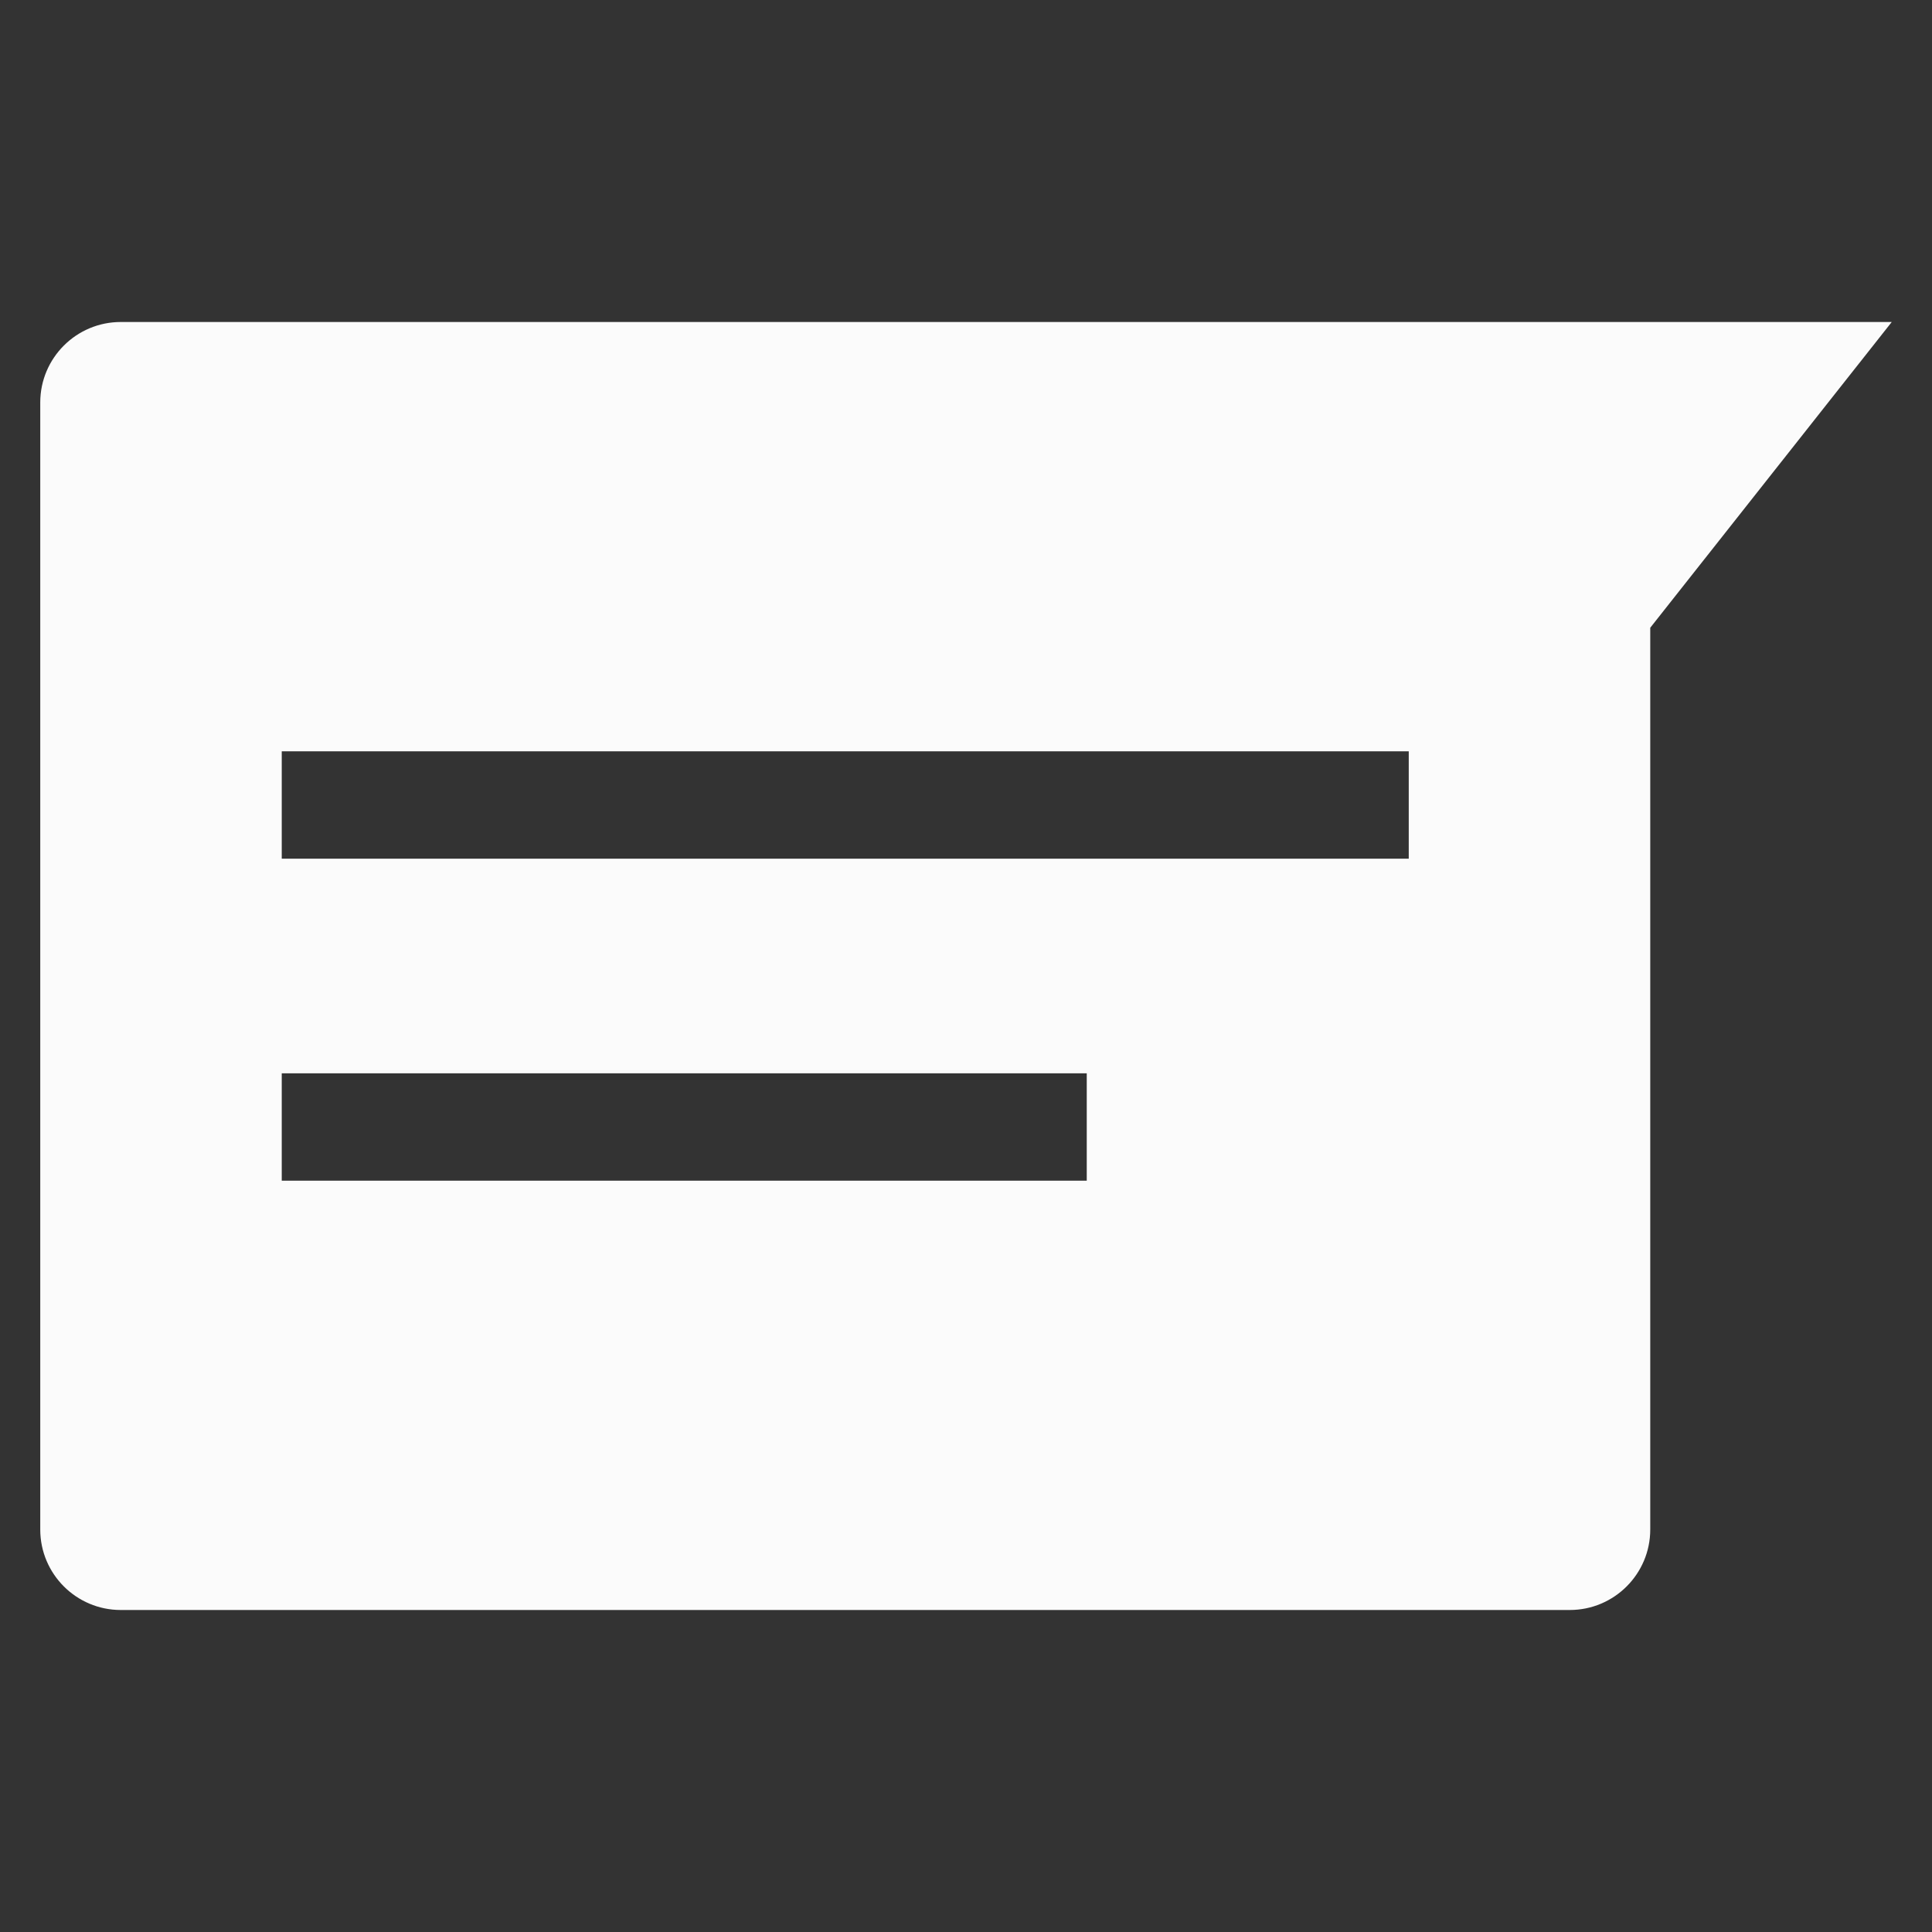 <svg width="24" height="24" viewBox="0 0 24 24" fill="none" xmlns="http://www.w3.org/2000/svg">
<rect x="0" y="0" width="24" height="24" fill="#333333" stroke="none"/>
<path fill-rule="evenodd" clip-rule="evenodd" d="M1.5 4C0.948 4 0.5 4.448 0.5 5V19C0.5 19.552 0.948 20 1.5 20H19.5C20.052 20 20.5 19.552 20.5 19V7.798L23.5 4H19.5H12.5H1.5ZM3.5 9.333H17.5V10.667H3.5V9.333ZM13.5 13.333H3.5V14.667H13.5V13.333Z" fill="#FBFBFB"/>
</svg>
